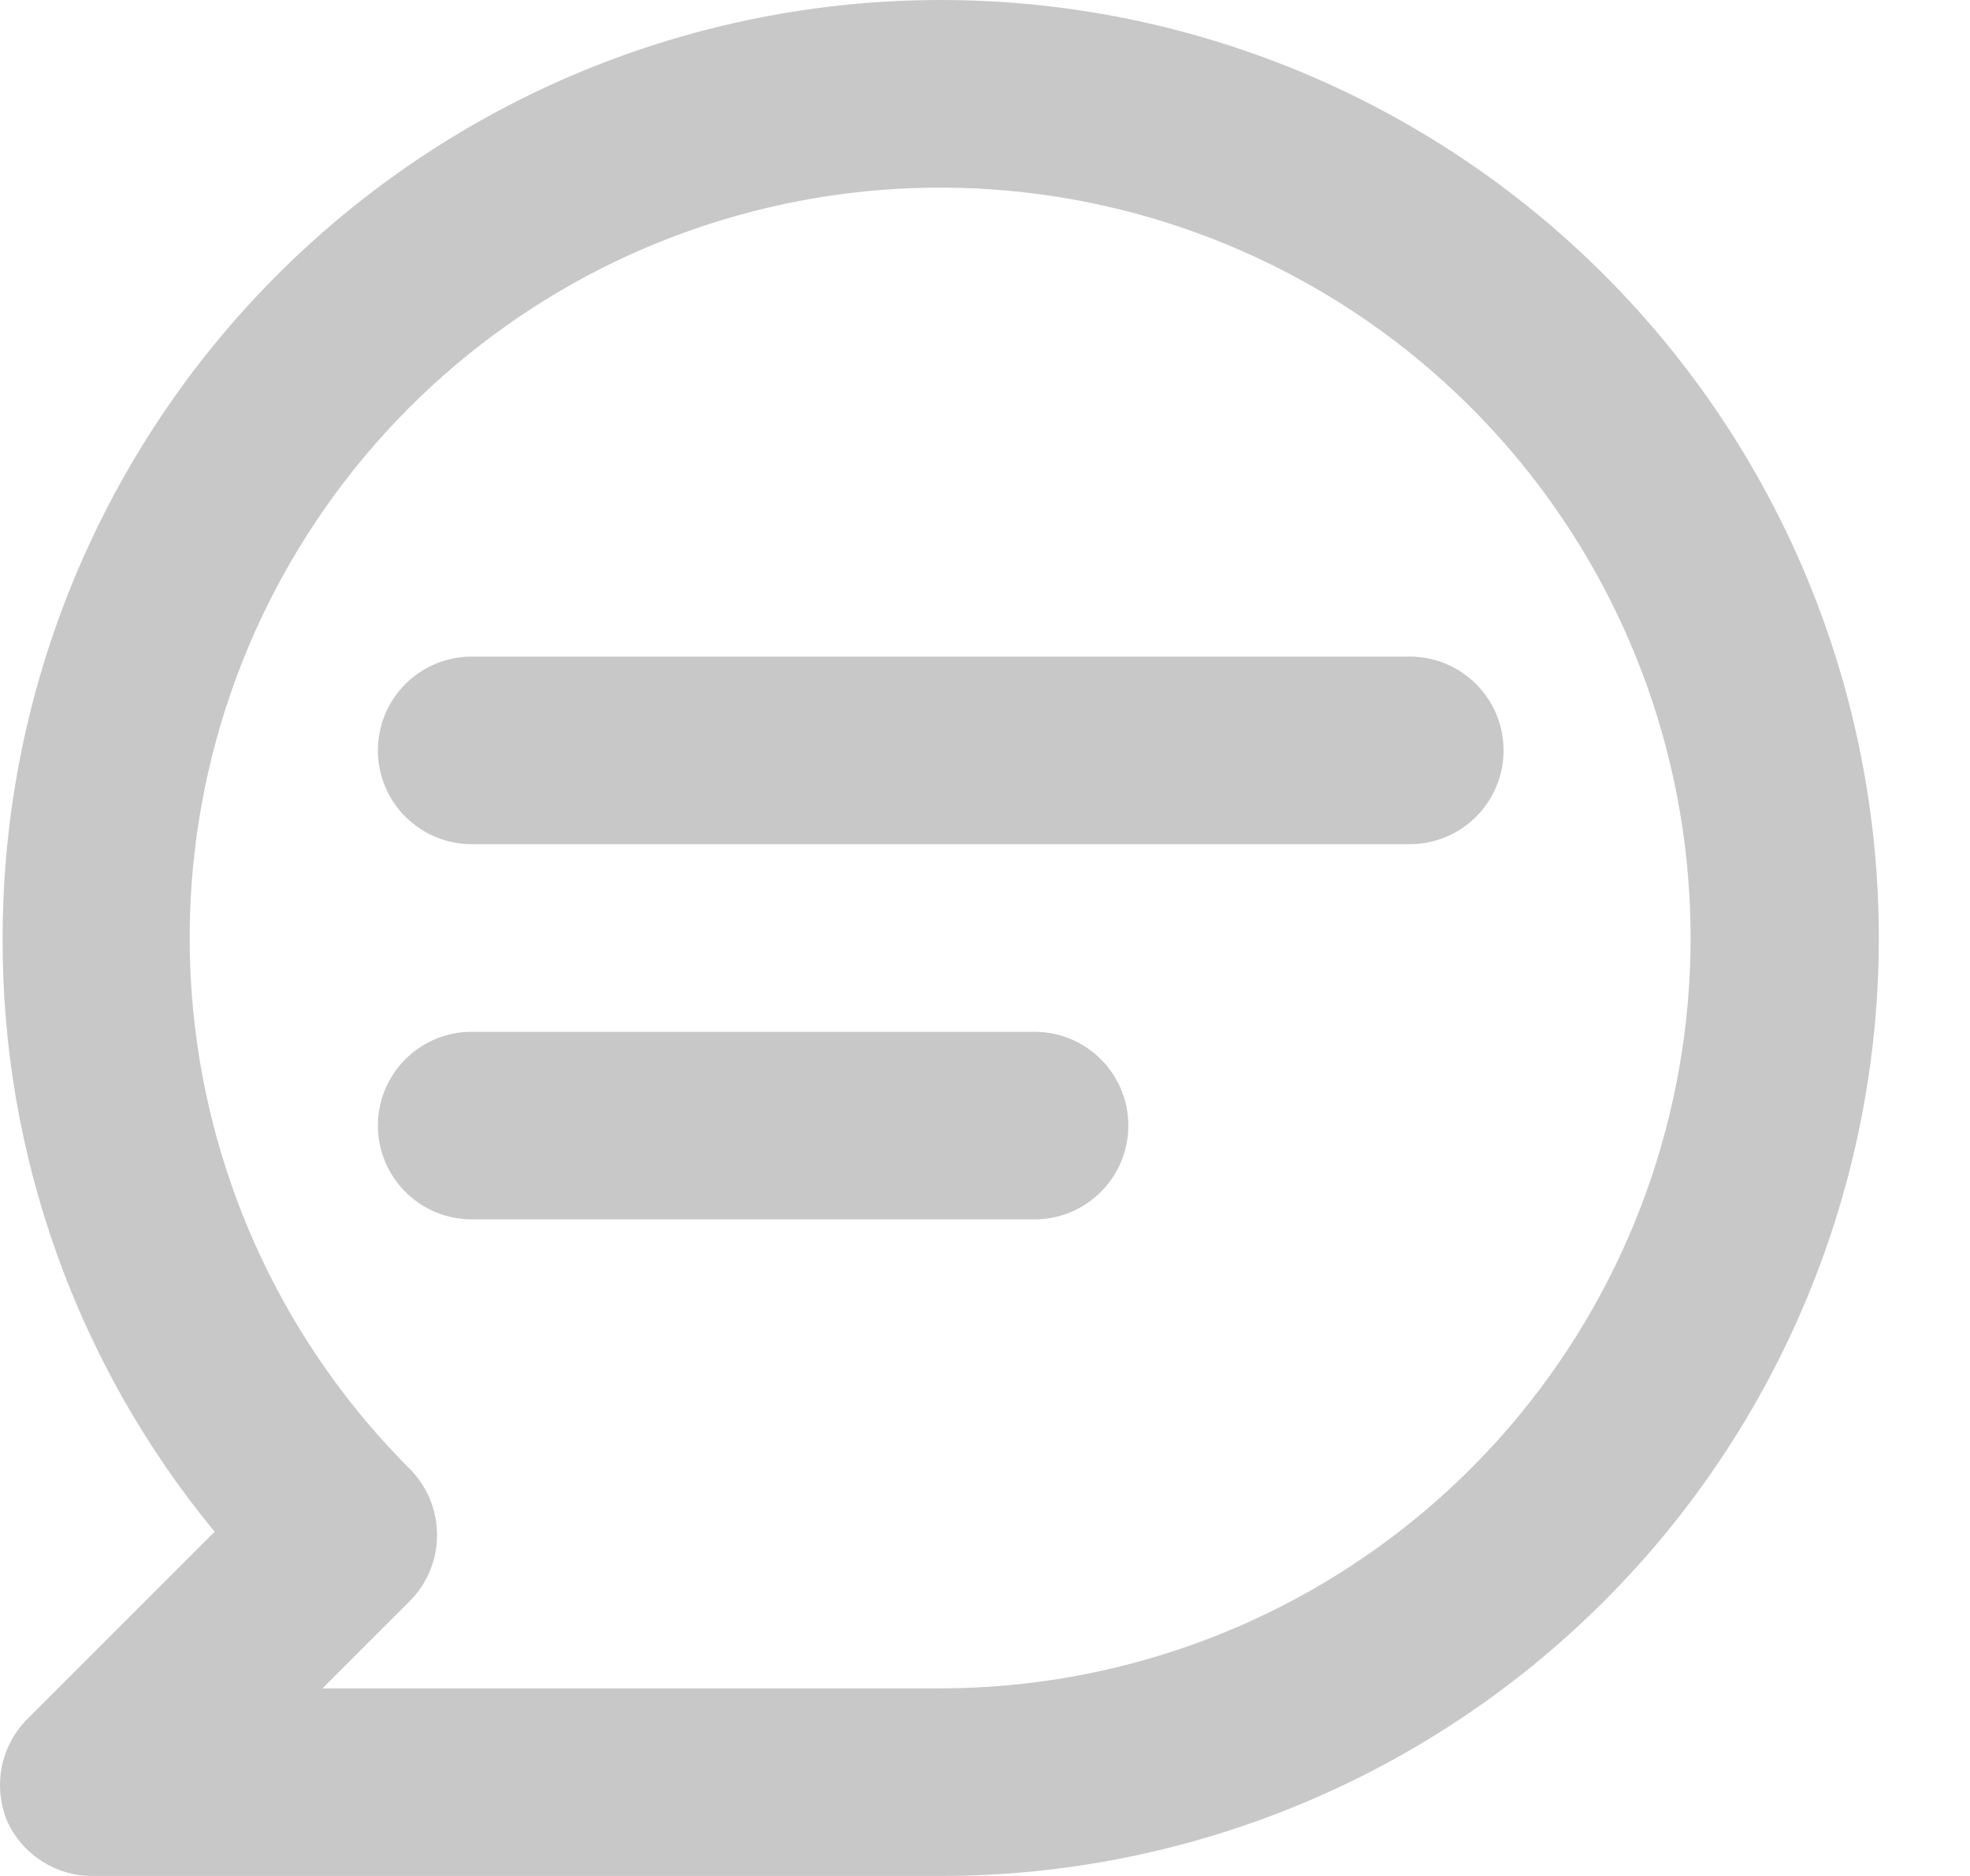 <svg width="21" height="20" viewBox="0 0 21 20" fill="none" xmlns="http://www.w3.org/2000/svg">
<path d="M15.028 7H5.028C4.763 7 4.509 7.105 4.321 7.293C4.134 7.48 4.028 7.735 4.028 8C4.028 8.265 4.134 8.52 4.321 8.707C4.509 8.895 4.763 9 5.028 9H15.028C15.293 9 15.548 8.895 15.735 8.707C15.923 8.52 16.028 8.265 16.028 8C16.028 7.735 15.923 7.48 15.735 7.293C15.548 7.105 15.293 7 15.028 7ZM11.028 11H5.028C4.763 11 4.509 11.105 4.321 11.293C4.134 11.48 4.028 11.735 4.028 12C4.028 12.265 4.134 12.52 4.321 12.707C4.509 12.895 4.763 13 5.028 13H11.028C11.293 13 11.548 12.895 11.735 12.707C11.923 12.52 12.028 12.265 12.028 12C12.028 11.735 11.923 11.48 11.735 11.293C11.548 11.105 11.293 11 11.028 11ZM10.028 0C8.715 0 7.415 0.259 6.201 0.761C4.988 1.264 3.886 2 2.957 2.929C1.082 4.804 0.028 7.348 0.028 10C0.019 12.309 0.819 14.549 2.288 16.33L0.288 18.33C0.149 18.471 0.055 18.649 0.018 18.843C-0.019 19.037 0.002 19.238 0.078 19.42C0.161 19.6 0.296 19.751 0.465 19.854C0.634 19.958 0.83 20.008 1.028 20H10.028C12.68 20 15.224 18.946 17.099 17.071C18.975 15.196 20.028 12.652 20.028 10C20.028 7.348 18.975 4.804 17.099 2.929C15.224 1.054 12.68 0 10.028 0ZM10.028 18H3.438L4.368 17.07C4.554 16.883 4.659 16.629 4.659 16.365C4.659 16.101 4.554 15.847 4.368 15.66C3.059 14.352 2.243 12.63 2.061 10.789C1.878 8.947 2.34 7.099 3.367 5.56C4.395 4.02 5.924 2.884 7.695 2.346C9.465 1.808 11.368 1.9 13.078 2.607C14.789 3.314 16.201 4.592 17.075 6.224C17.948 7.856 18.229 9.74 17.869 11.555C17.51 13.37 16.532 15.005 15.102 16.18C13.672 17.355 11.879 17.998 10.028 18Z" fill="#C8C8C8"/>
</svg>
